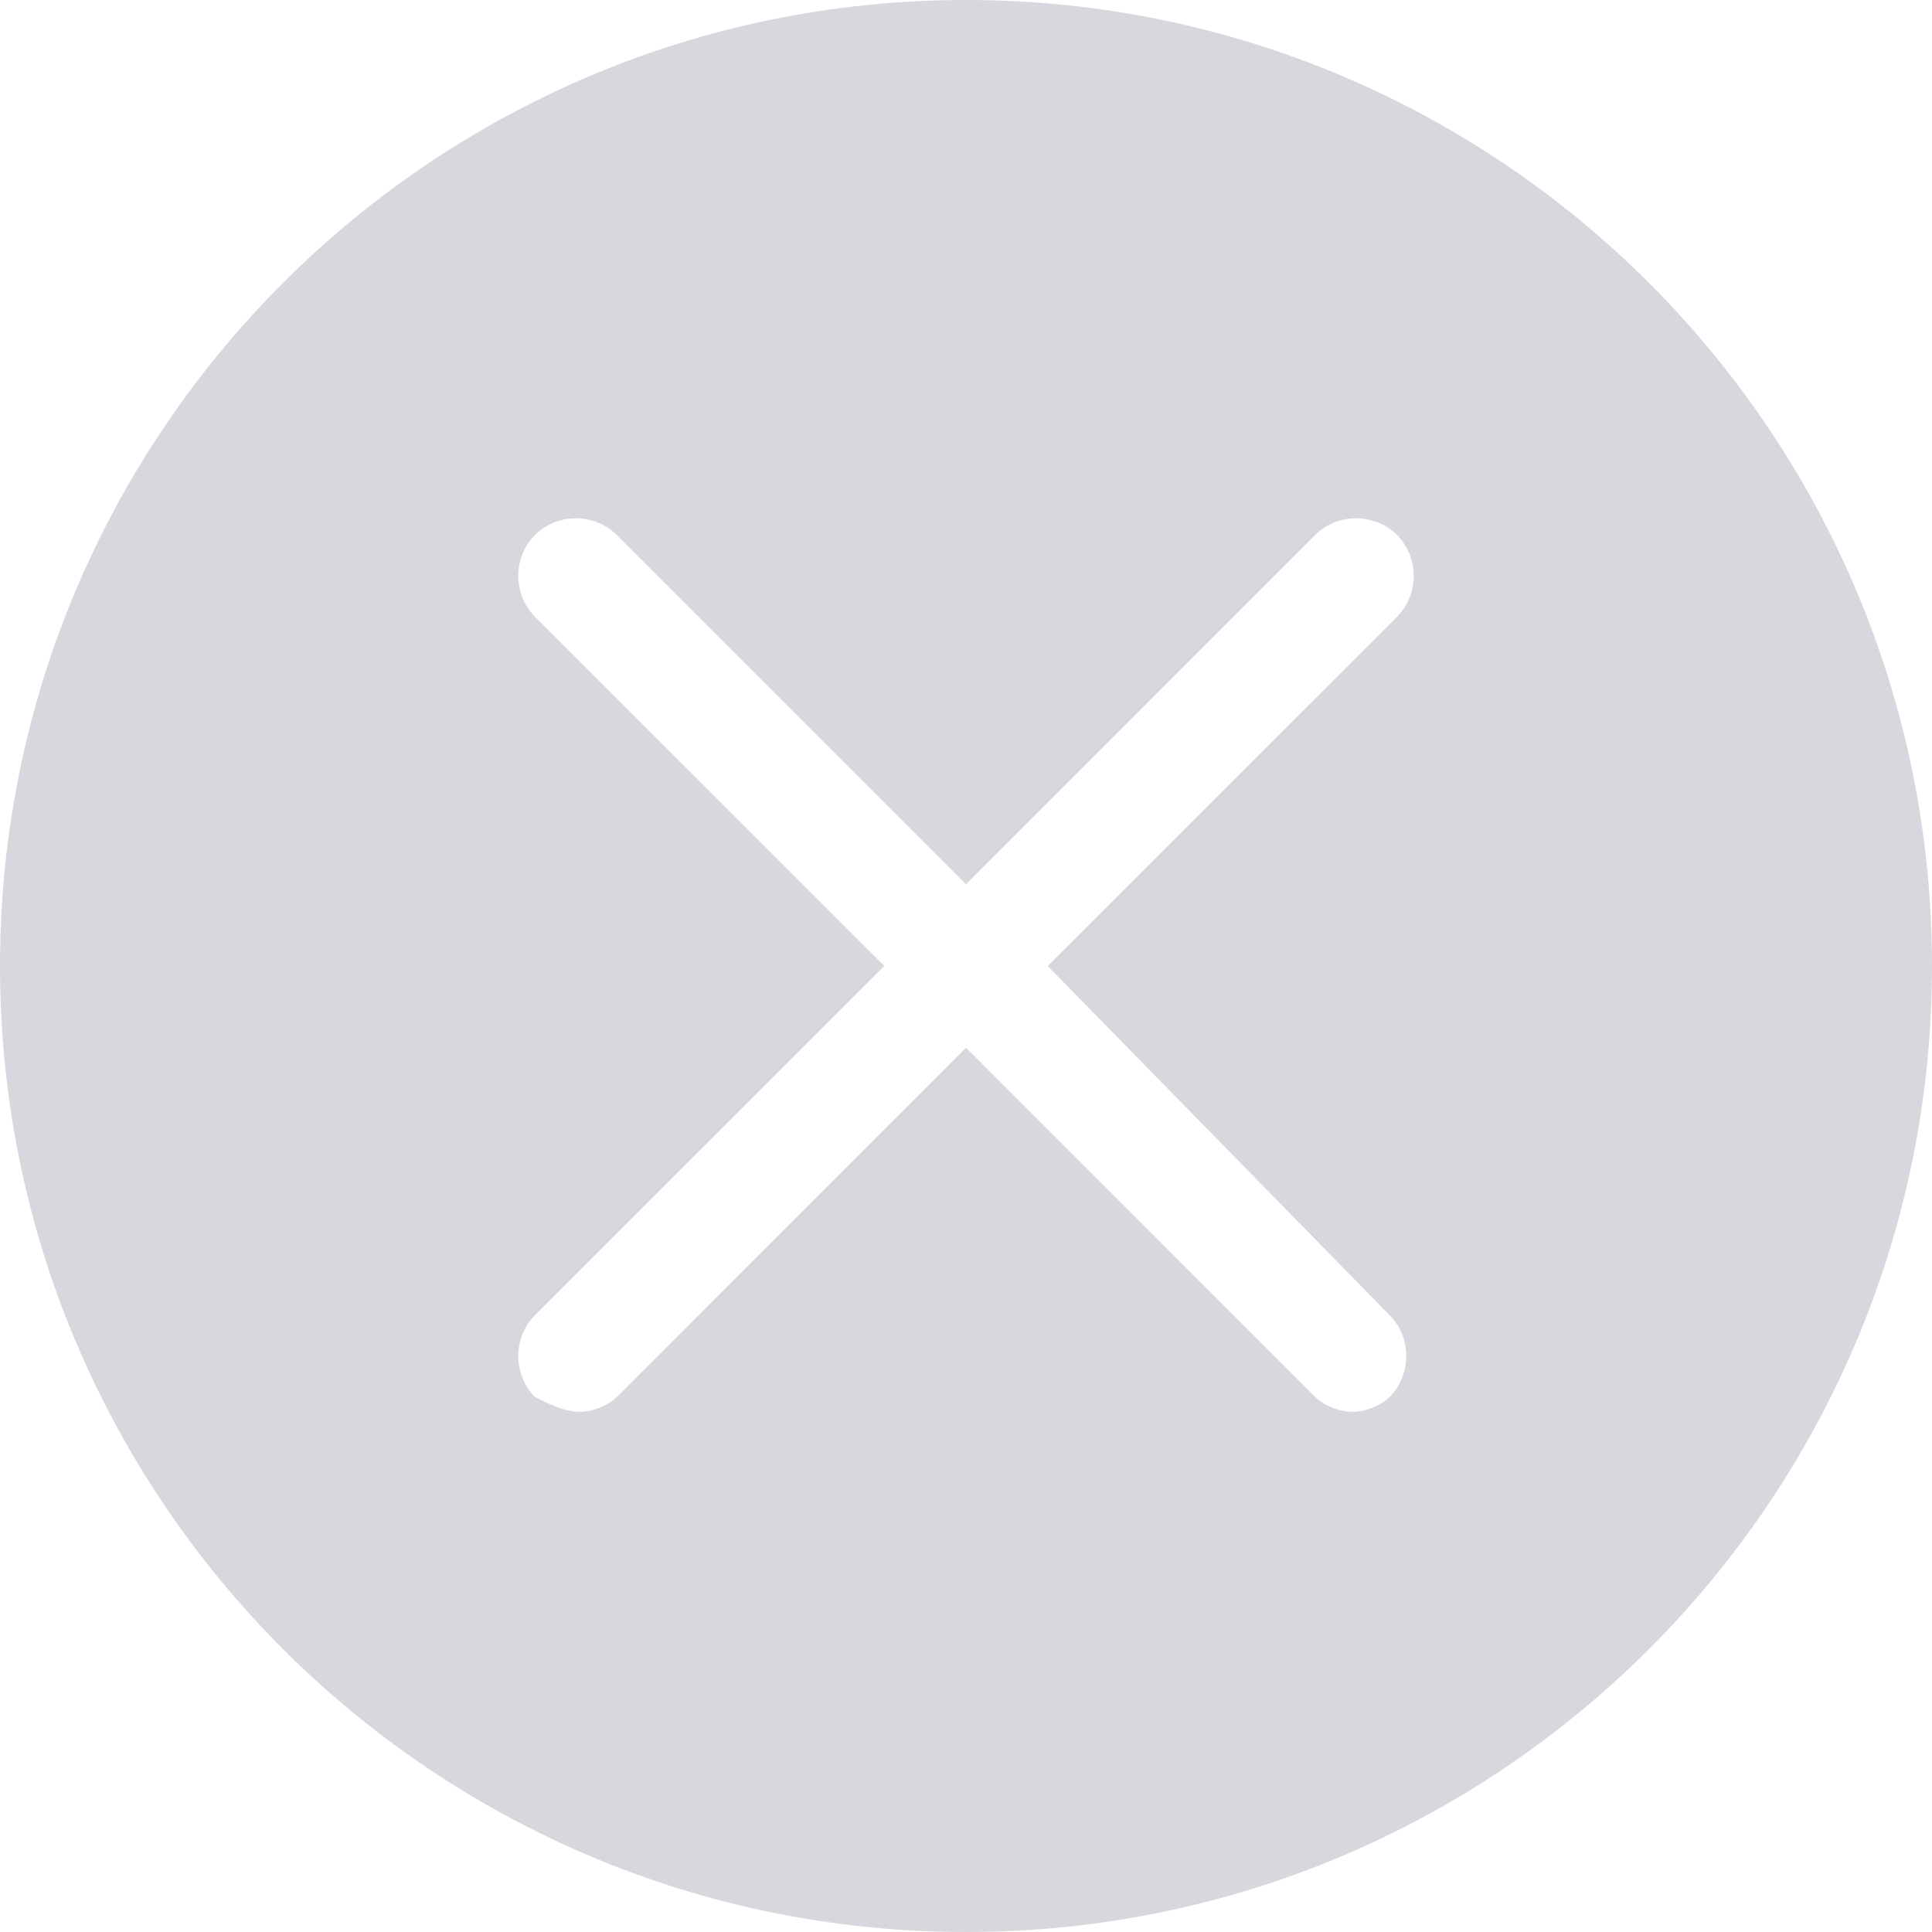 <?xml version="1.0" encoding="UTF-8"?>
<svg width="24px" height="24px" viewBox="0 0 24 24" version="1.1" xmlns="http://www.w3.org/2000/svg" xmlns:xlink="http://www.w3.org/1999/xlink">
    <!-- Generator: Sketch 52 (66869) - http://www.bohemiancoding.com/sketch -->
    <title>guanbi-2</title>
    <desc>Created with Sketch.</desc>
    <g id="页面-1" stroke="none" stroke-width="1" fill="none" fill-rule="evenodd">
        <g id="自定义配置-长图" transform="translate(-1498, -1229)" fill="#D7D8DE">
            <g id="分组-7" transform="translate(361, 938)">
                <g id="guanbi-2" transform="translate(1137, 291)">
                    <path d="M0,12 C8.11624501e-16,5.373 5.373,-4.05812251e-16 12,0 C18.627,4.05812251e-16 24,5.373 24,12 C24,18.627 18.627,24 12,24 C5.373,24 8.11624501e-16,18.627 0,12 Z M13.015,12 L17.354,7.662 C17.631,7.385 17.631,6.923 17.354,6.646 C17.077,6.369 16.615,6.369 16.338,6.646 L12,10.985 L7.662,6.646 C7.385,6.369 6.923,6.369 6.646,6.646 C6.369,6.923 6.369,7.385 6.646,7.662 L10.985,12 L6.646,16.338 C6.369,16.615 6.369,17.077 6.646,17.354 C6.831,17.446 7.015,17.538 7.2,17.538 C7.385,17.538 7.569,17.446 7.662,17.354 L12,13.015 L16.338,17.354 C16.431,17.446 16.615,17.538 16.8,17.538 C16.985,17.538 17.169,17.446 17.262,17.354 C17.538,17.077 17.538,16.615 17.262,16.338 L13.015,12 Z" id="合并形状"></path>
                </g>
            </g>
        </g>
    </g>
</svg>